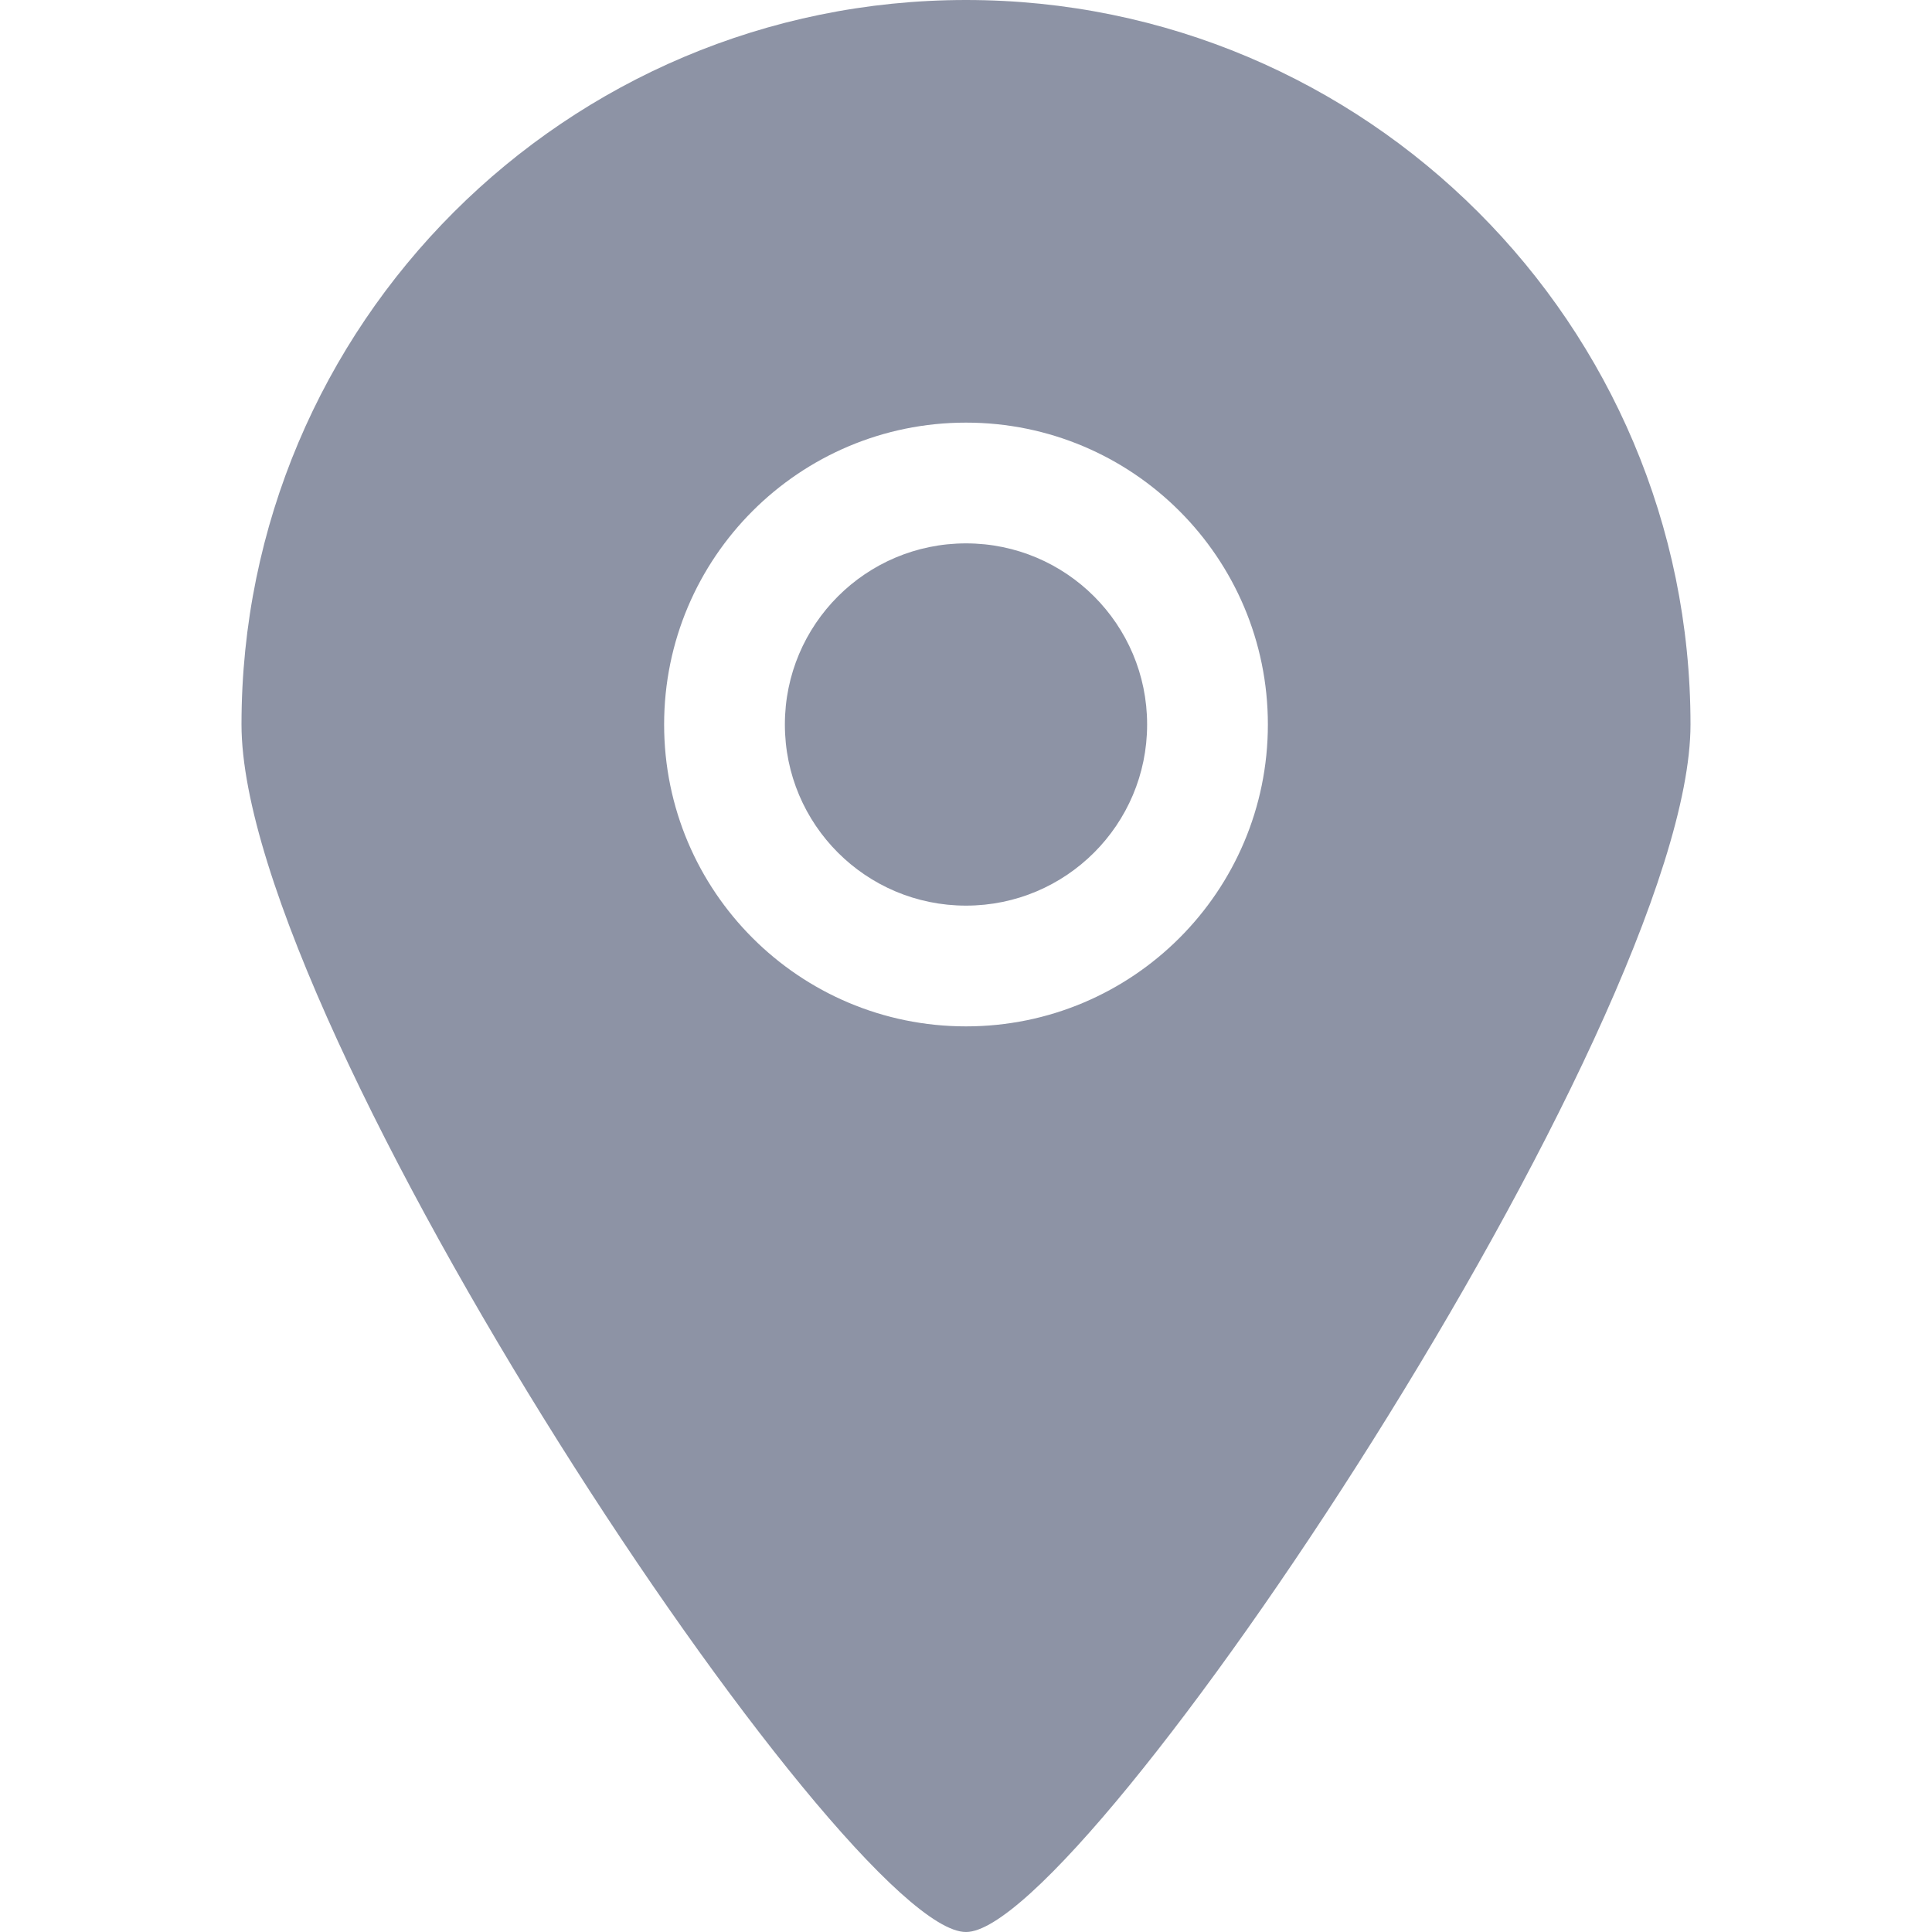 <svg width="20" height="20" viewBox="0 0 20 20" fill="none" xmlns="http://www.w3.org/2000/svg">
<g clip-path="url(#clip0_60_1432)">
<path fill-rule="evenodd" clip-rule="evenodd" d="M10 5.625C8.964 5.625 8.125 6.464 8.125 7.5C8.125 8.536 8.964 9.375 10 9.375C11.036 9.375 11.875 8.536 11.875 7.5C11.875 6.464 11.036 5.625 10 5.625ZM10 10.625C8.274 10.625 6.875 9.226 6.875 7.5C6.875 5.774 8.274 4.375 10 4.375C11.726 4.375 13.125 5.774 13.125 7.5C13.125 9.226 11.726 10.625 10 10.625ZM10 0C5.858 0 2.5 3.358 2.5 7.5C2.5 10.636 8.753 20.007 10 20C11.227 20.007 17.5 10.594 17.5 7.5C17.5 3.358 14.142 0 10 0Z" fill="#8D93A5"/>
</g>
<defs>
<clipPath id="clip0_60_1432">
<rect width="20" height="20" fill="white"/>
</clipPath>
</defs>
</svg>

